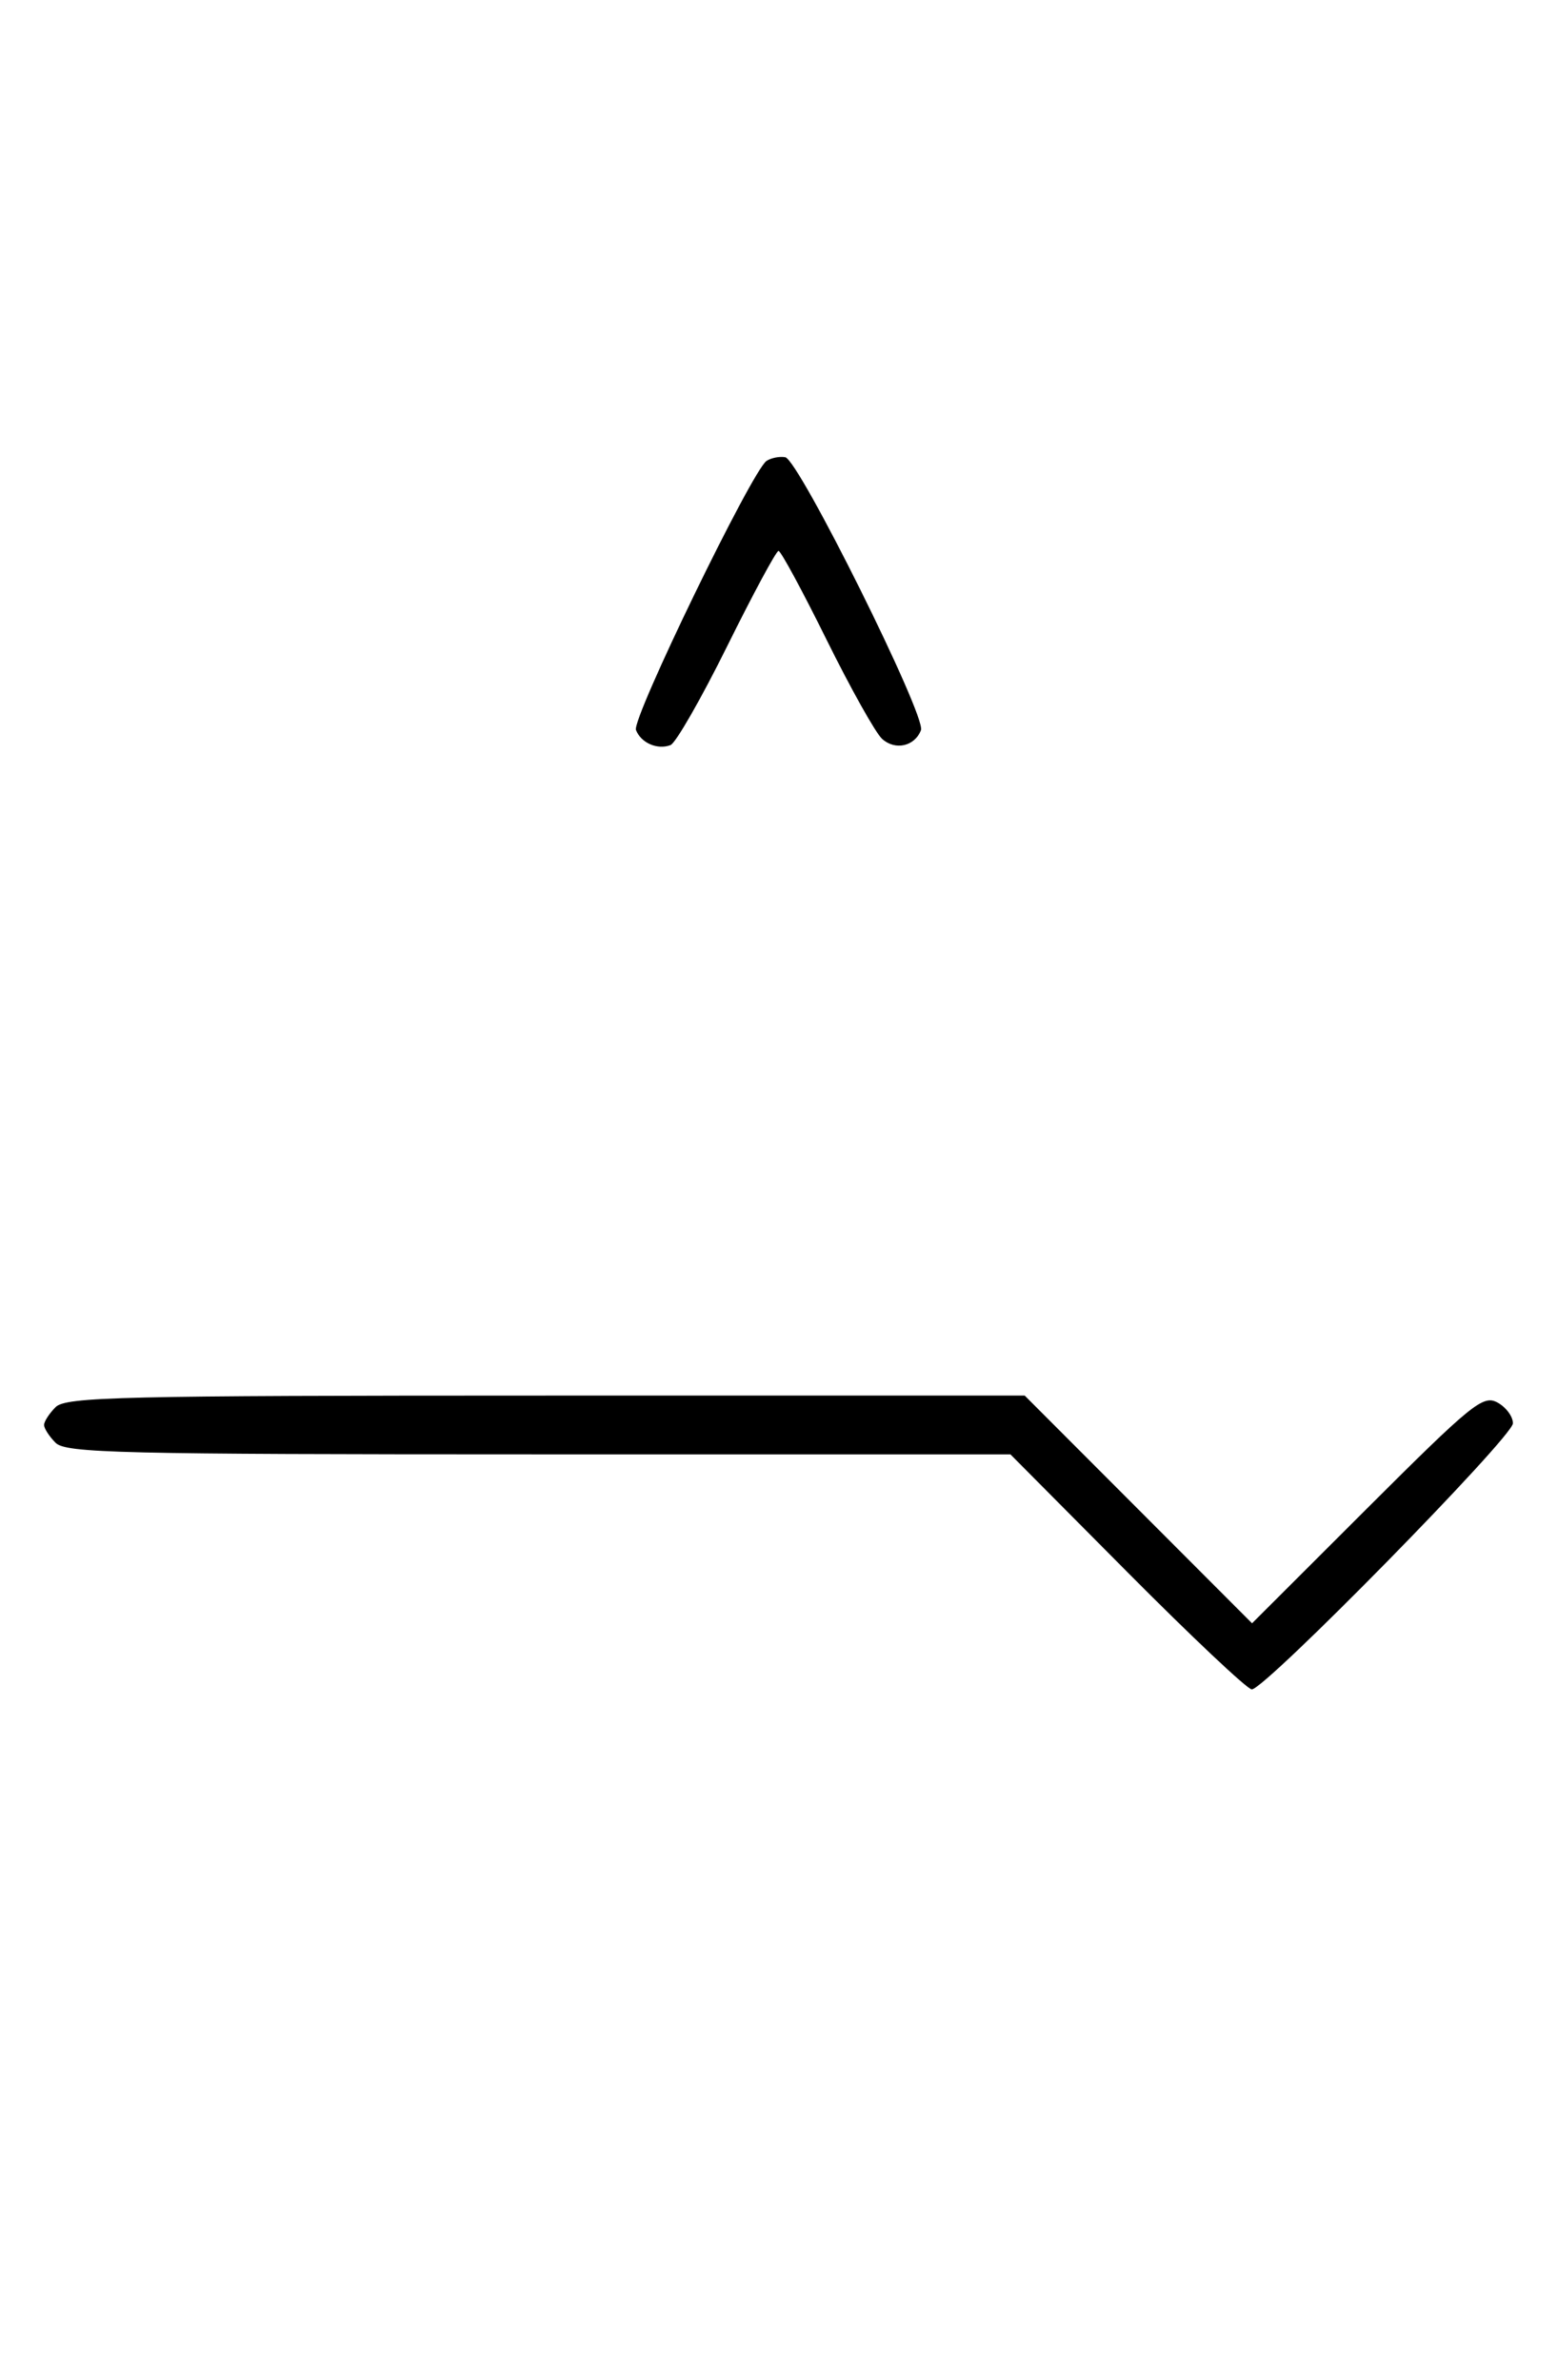 <svg xmlns="http://www.w3.org/2000/svg" width="212" height="324" viewBox="0 0 212 324" version="1.1">
	<path d="M 104.372 62.751 C 102.408 64.054, 86.005 97.849, 86.593 99.381 C 87.268 101.141, 89.513 102.124, 91.295 101.440 C 92.007 101.167, 95.480 95.106, 99.014 87.972 C 102.547 80.837, 105.692 75, 106.003 75 C 106.313 75, 109.252 80.432, 112.533 87.070 C 115.815 93.709, 119.222 99.795, 120.105 100.594 C 121.891 102.212, 124.550 101.615, 125.398 99.406 C 126.127 97.506, 108.754 62.573, 106.920 62.251 C 106.139 62.114, 104.992 62.339, 104.372 62.751 M 7.571 191.571 C 6.707 192.436, 6 193.529, 6 194 C 6 194.471, 6.707 195.564, 7.571 196.429 C 8.967 197.825, 16.314 198, 73.359 198 L 137.576 198 153.469 214 C 162.210 222.800, 169.848 230, 170.442 230 C 172.240 230, 206 195.607, 206 193.775 C 206 192.837, 205.040 191.557, 203.868 190.929 C 201.921 189.887, 200.376 191.145, 186.106 205.394 L 170.477 221.001 155 205.500 L 139.524 190 74.334 190 C 16.403 190, 8.968 190.175, 7.571 191.571 " stroke="none" fill="black" fill-rule="evenodd"/>
</svg>